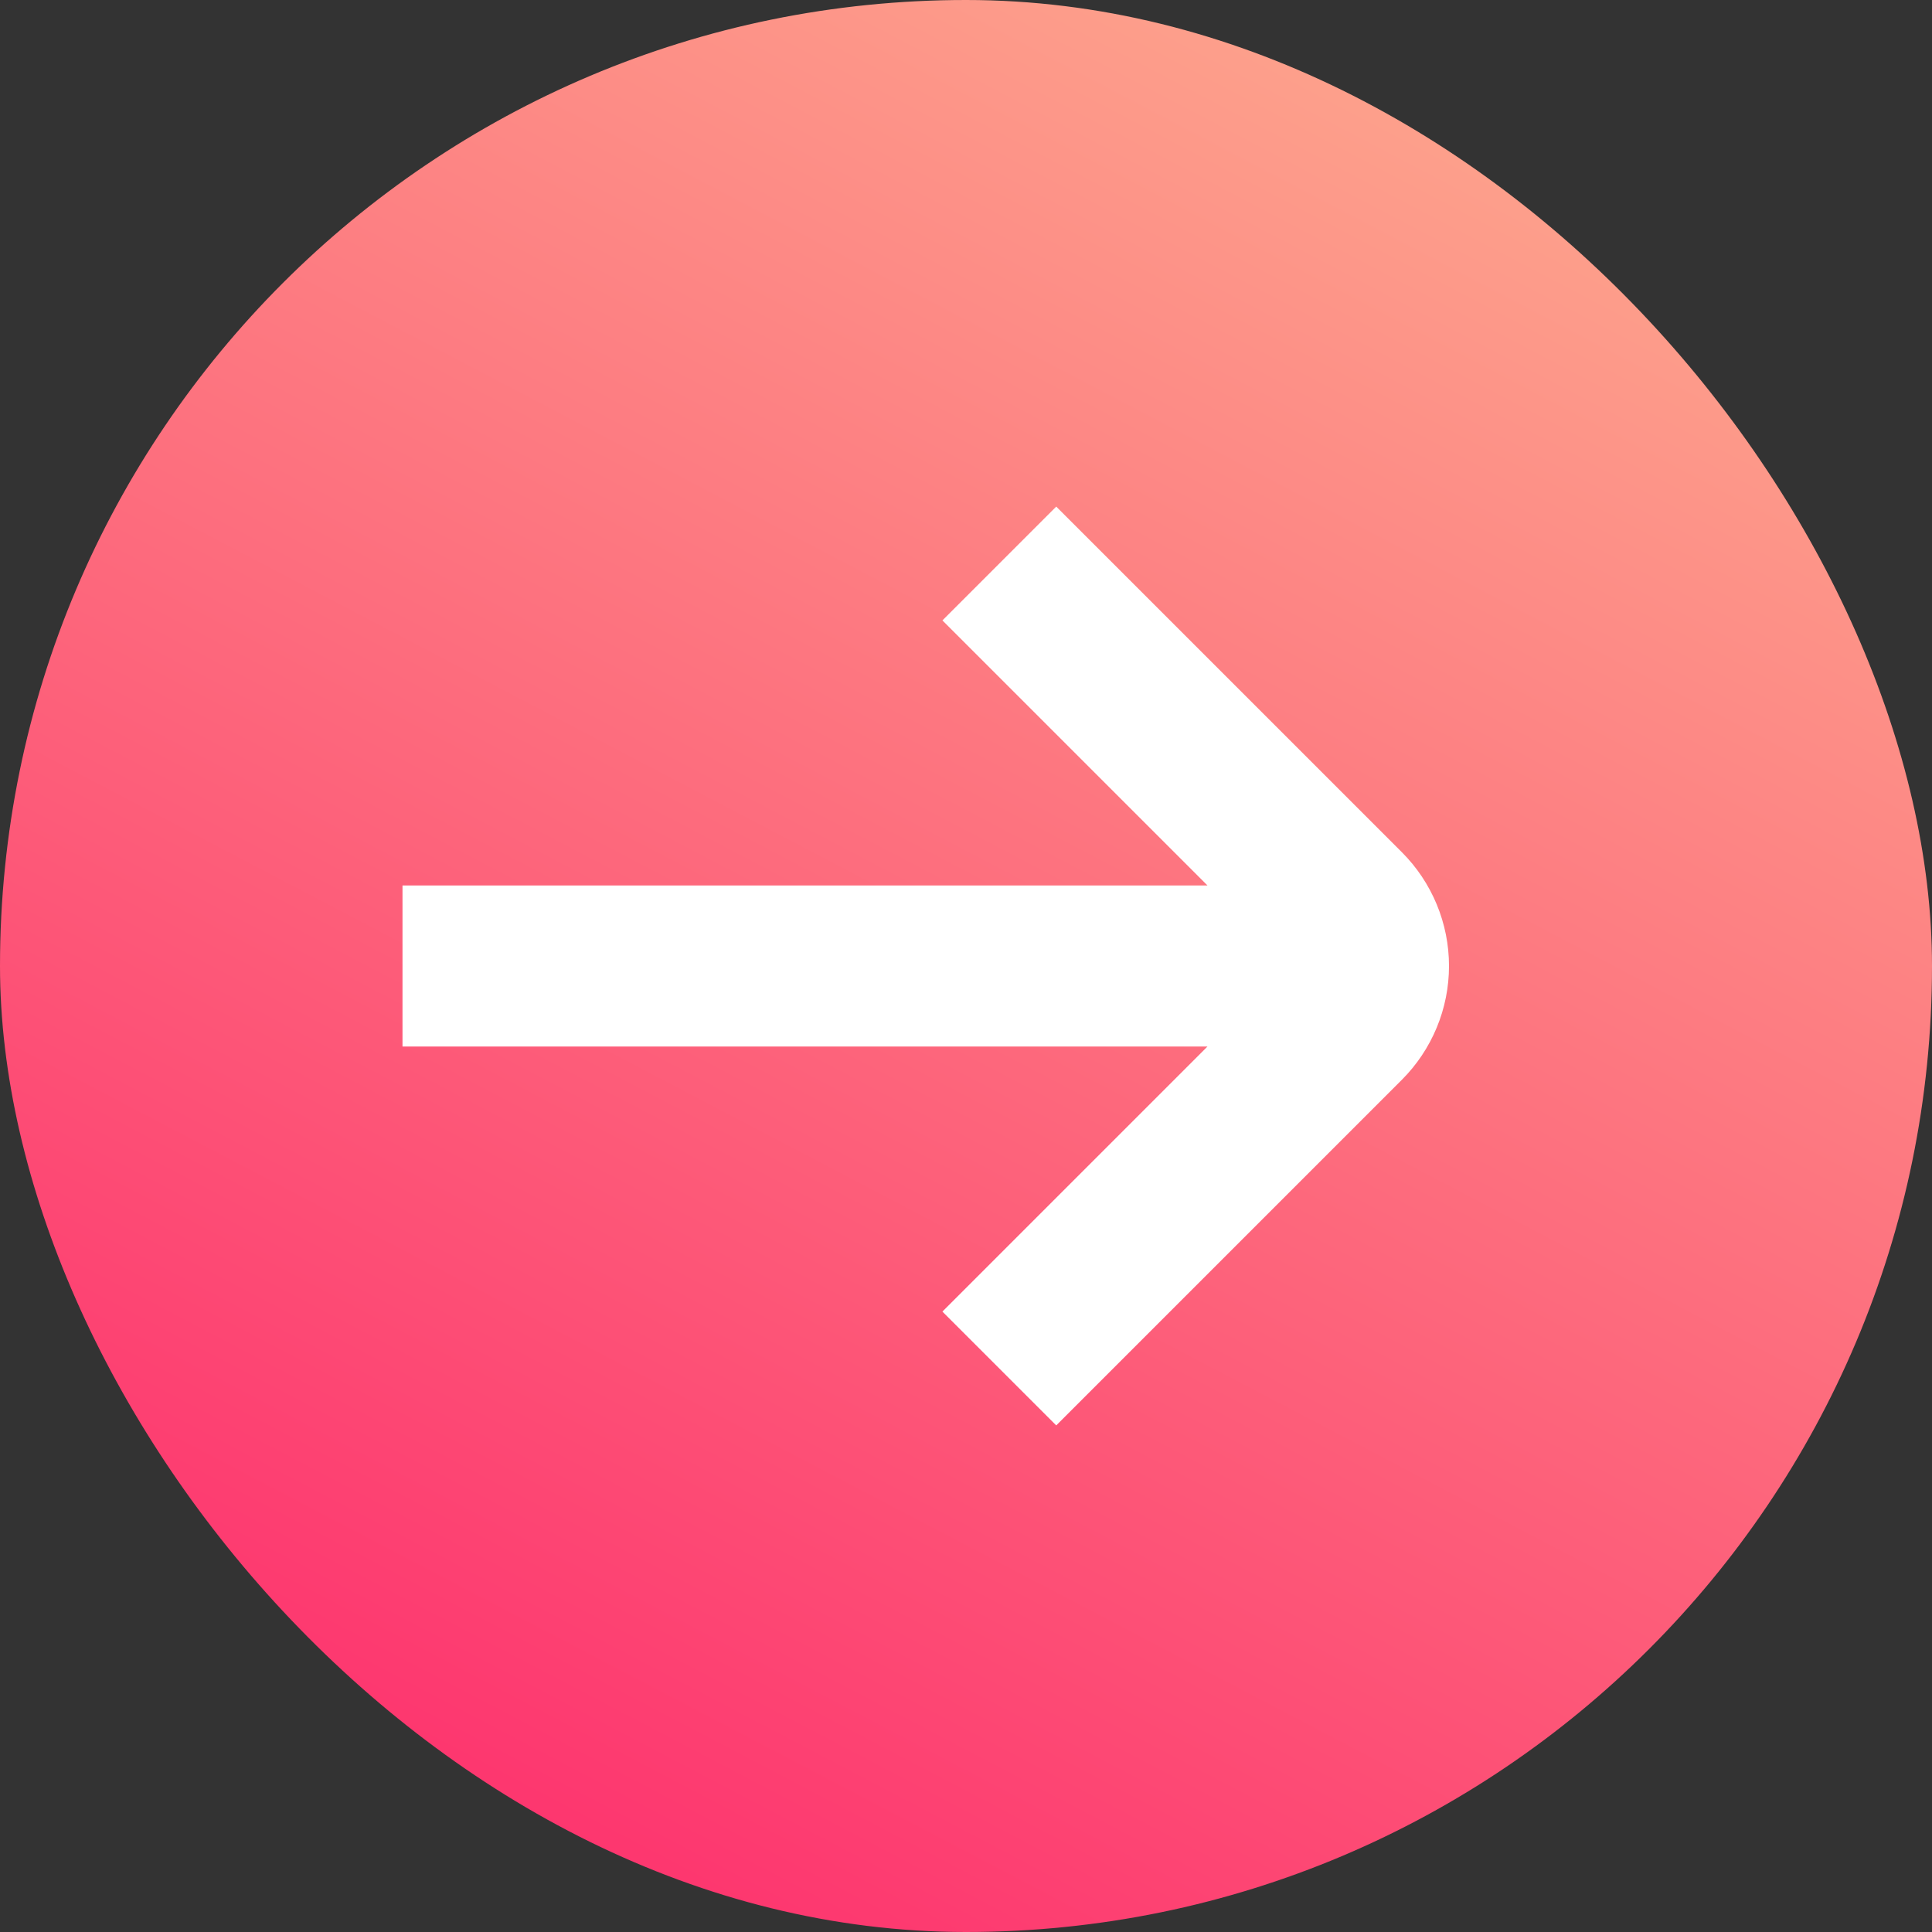 <svg width="24" height="24" viewBox="0 0 24 24" fill="none" xmlns="http://www.w3.org/2000/svg">
<rect x="0" y="0" width="24" height="24" fill="#333333" stroke="none"/>
<rect width="24" height="24" rx="12" fill="url(#paint0_linear_102_101)"/>
<path d="M17.414 10.586L13.121 6.293L11.707 7.707L15 11H5V13H15L11.707 16.293L13.121 17.707L17.414 13.414C17.789 13.039 18 12.53 18 12C18 11.47 17.789 10.961 17.414 10.586Z" fill="white"/>
<defs>
<linearGradient id="paint0_linear_102_101" x1="12.021" y1="-5.026" x2="-3.214" y2="24.033" gradientUnits="userSpaceOnUse">
<stop stop-color="#FDAE8F"/>
<stop offset="1" stop-color="#FD1C68"/>
</linearGradient>
</defs>
</svg>
